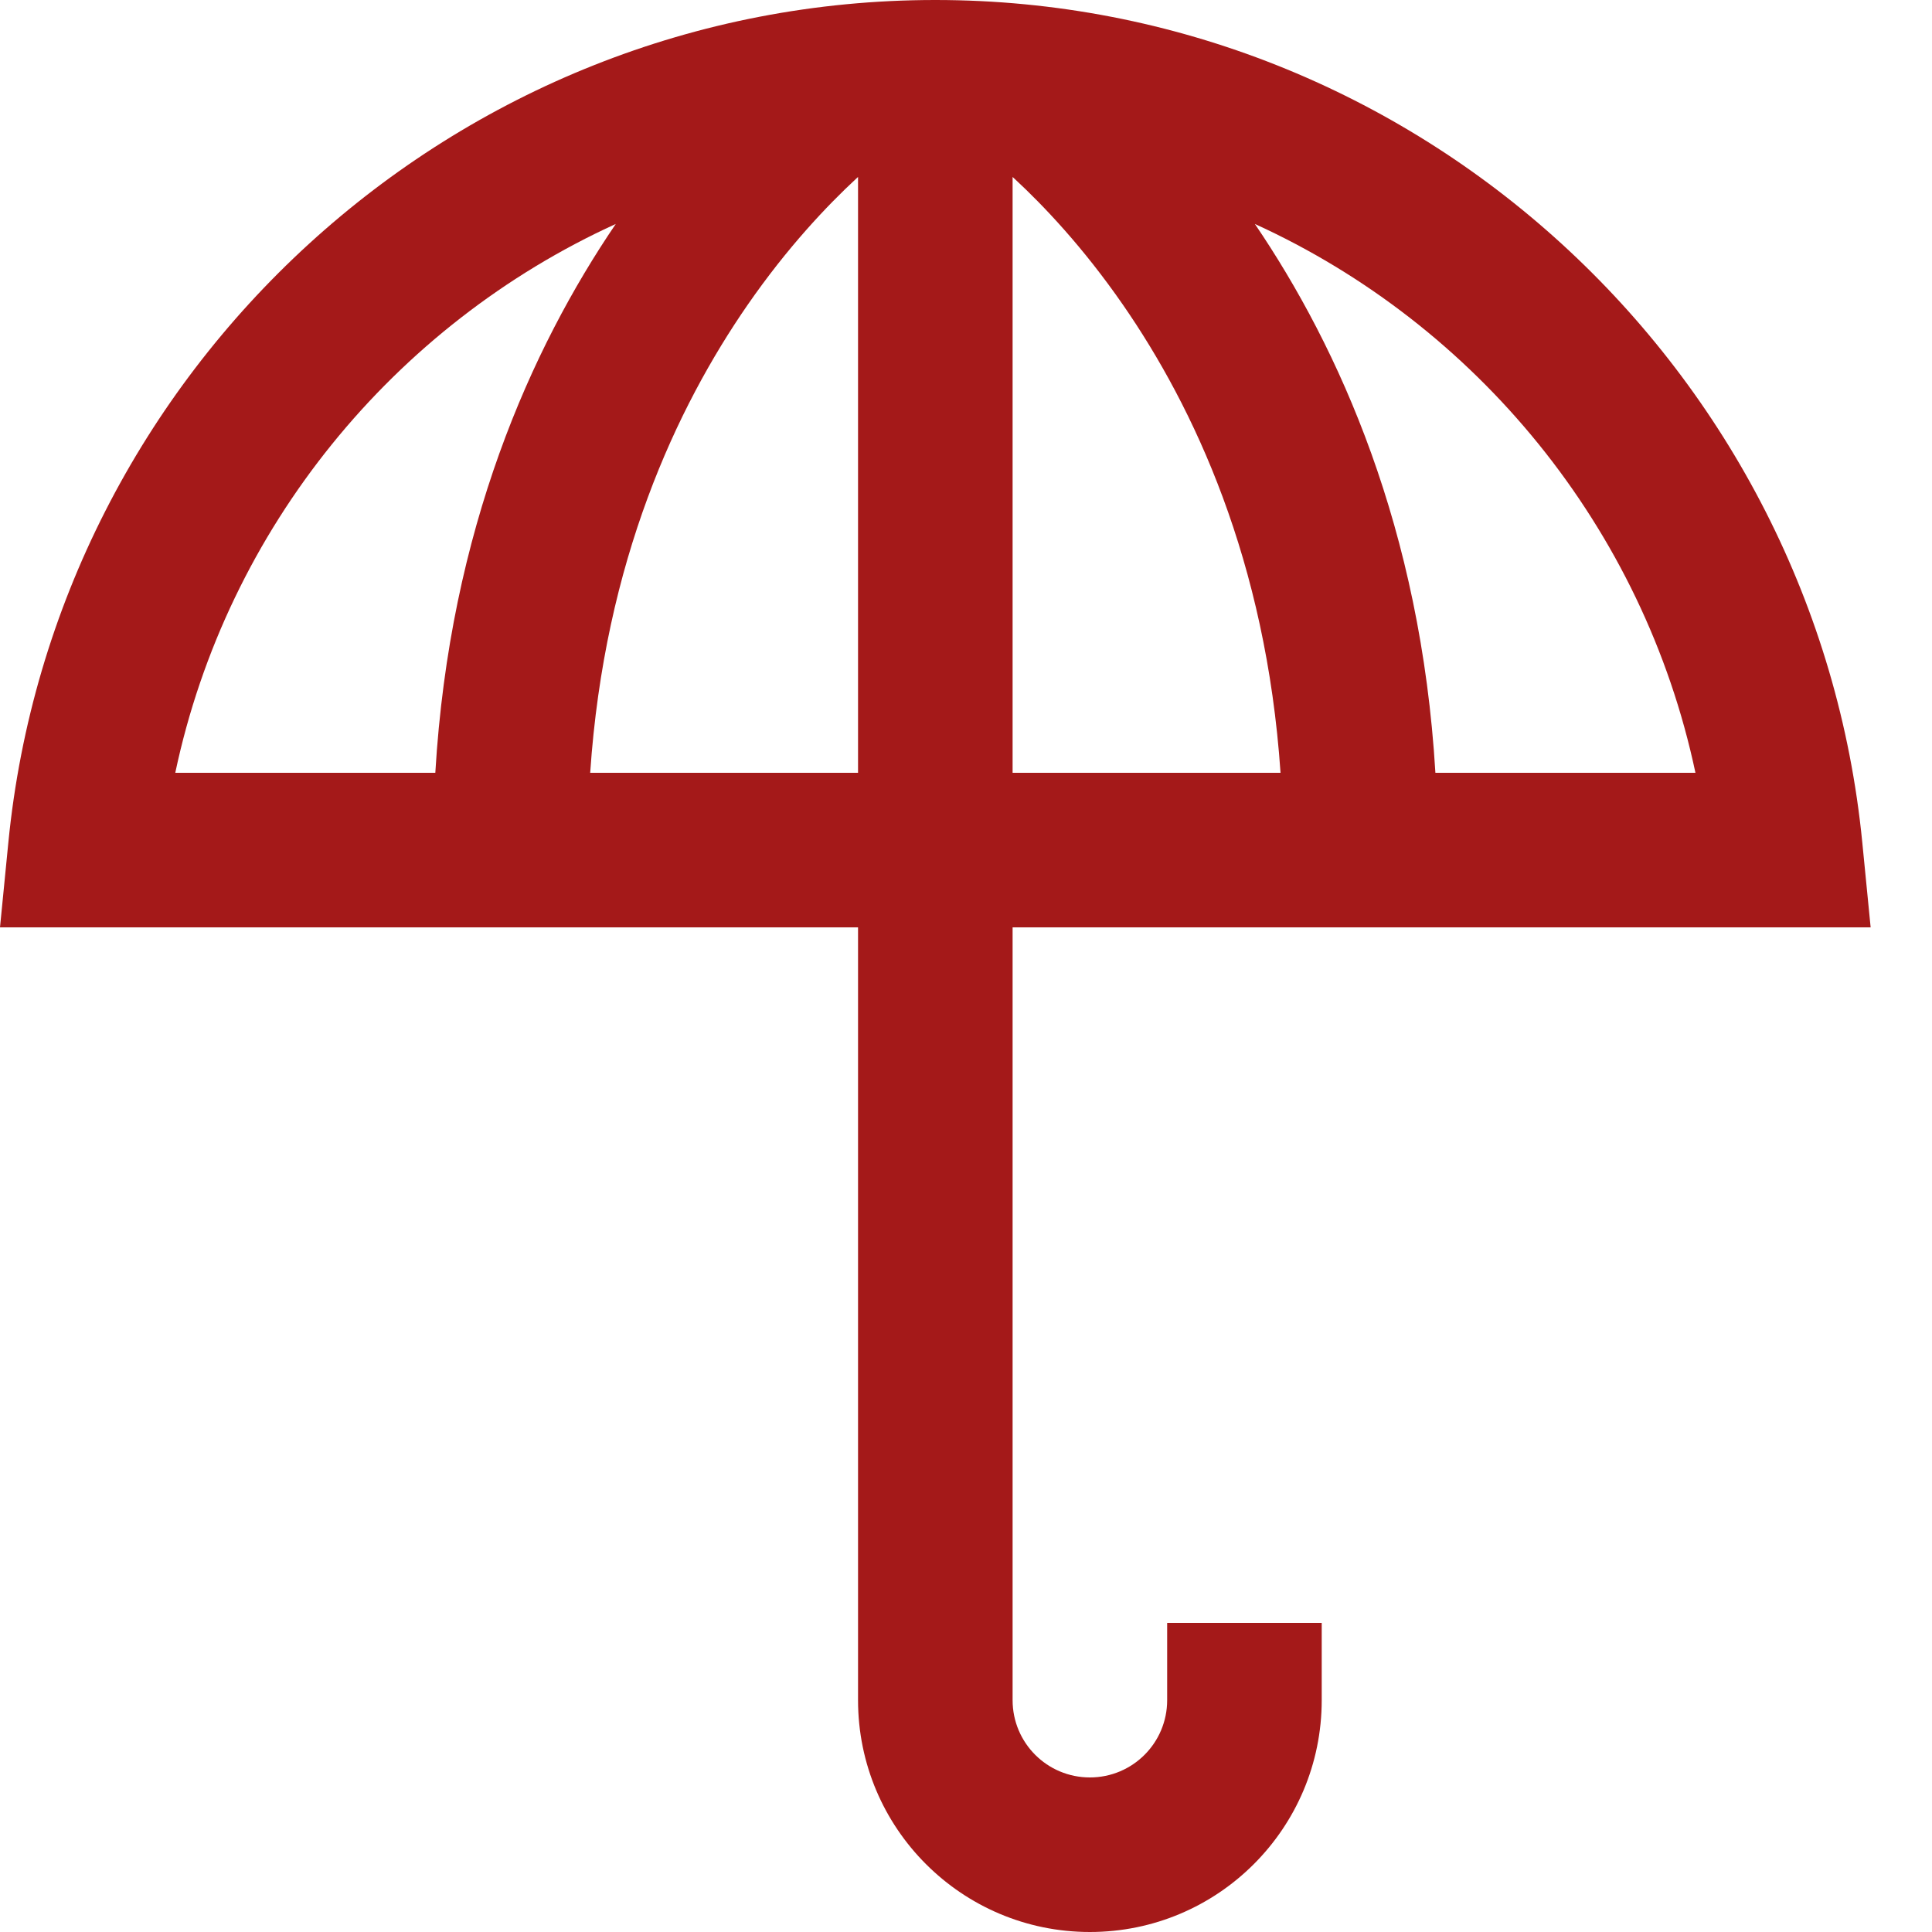<svg width="25" height="25" viewBox="0 0 25 25" fill="none" xmlns="http://www.w3.org/2000/svg">
  <path fill-rule="evenodd" clip-rule="evenodd" d="M0.108 10.902C0.71 4.783 5.878 0 12.103 0C18.328 0 23.497 4.783 24.098 10.902L24.206 12H23.103H13.103L13.103 18L13.103 19V20L13.103 22C13.103 22.553 13.55 23 14.103 23C14.656 23 15.103 22.553 15.103 22V21H17.103V22C17.103 23.657 15.761 25 14.103 25C12.446 25 11.103 23.657 11.103 22L11.103 20L11.103 19V18L11.103 12H1.103H0L0.108 10.902ZM13.103 10H16.57C16.383 7.254 15.448 5.269 14.531 3.944C14.016 3.2 13.504 2.661 13.127 2.312C13.119 2.305 13.111 2.297 13.103 2.29V10ZM11.103 2.29V10H7.637C7.823 7.254 8.758 5.269 9.675 3.944C10.19 3.2 10.703 2.661 11.079 2.312C11.087 2.305 11.095 2.297 11.103 2.29ZM2.268 10H5.633C5.82 6.845 6.877 4.503 7.968 2.898C5.102 4.205 2.939 6.827 2.268 10ZM18.574 10C18.386 6.845 17.329 4.503 16.238 2.898C19.105 4.205 21.267 6.827 21.939 10H18.574Z" fill="#A41919"/>
</svg>

